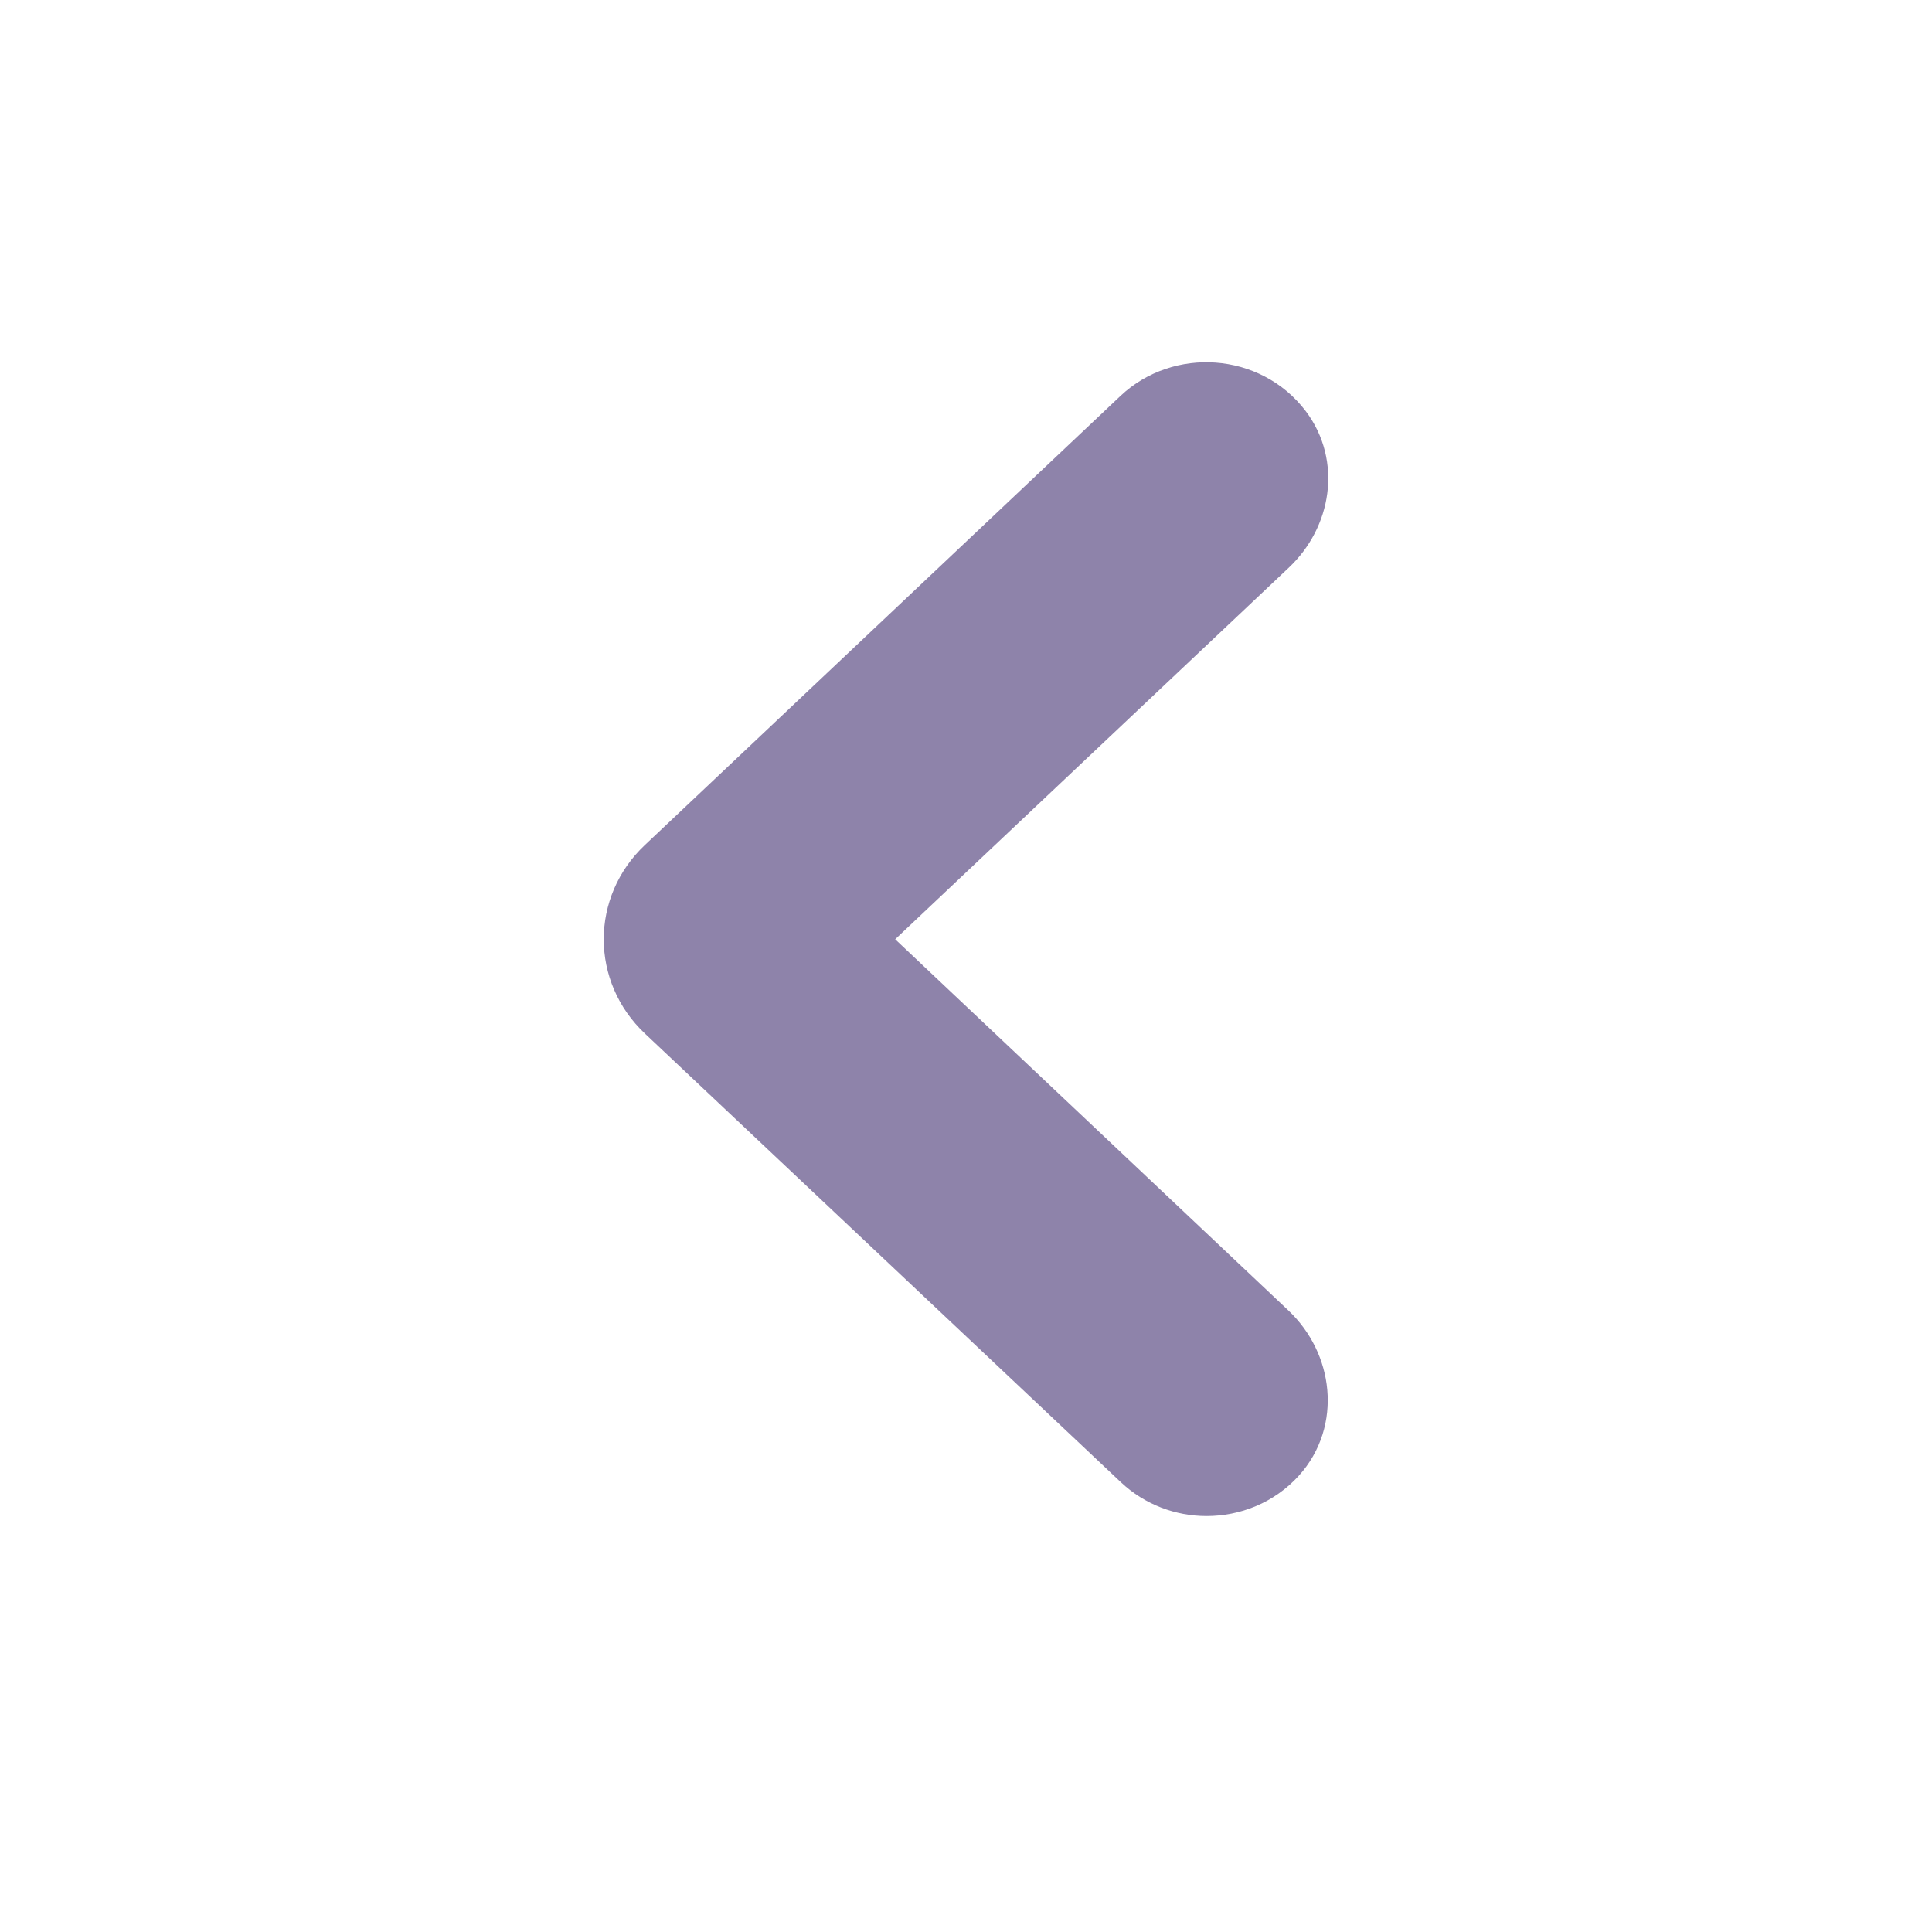 <svg xmlns="http://www.w3.org/2000/svg" width="24" height="24" fill="none" viewBox="0 0 24 24"><path fill="#8E83AA" stroke="#8E83AA" d="M14.988 18.333C14.727 18.333 14.467 18.237 14.267 18.049L8.353 12.474C7.882 12.03 7.882 11.306 8.353 10.862L14.262 5.282C14.702 4.867 15.443 4.911 15.821 5.408C16.118 5.799 16.031 6.344 15.668 6.687L10.392 11.668L15.663 16.644C16.046 17.006 16.118 17.605 15.765 17.995C15.56 18.222 15.274 18.333 14.988 18.333Z"/></svg>
